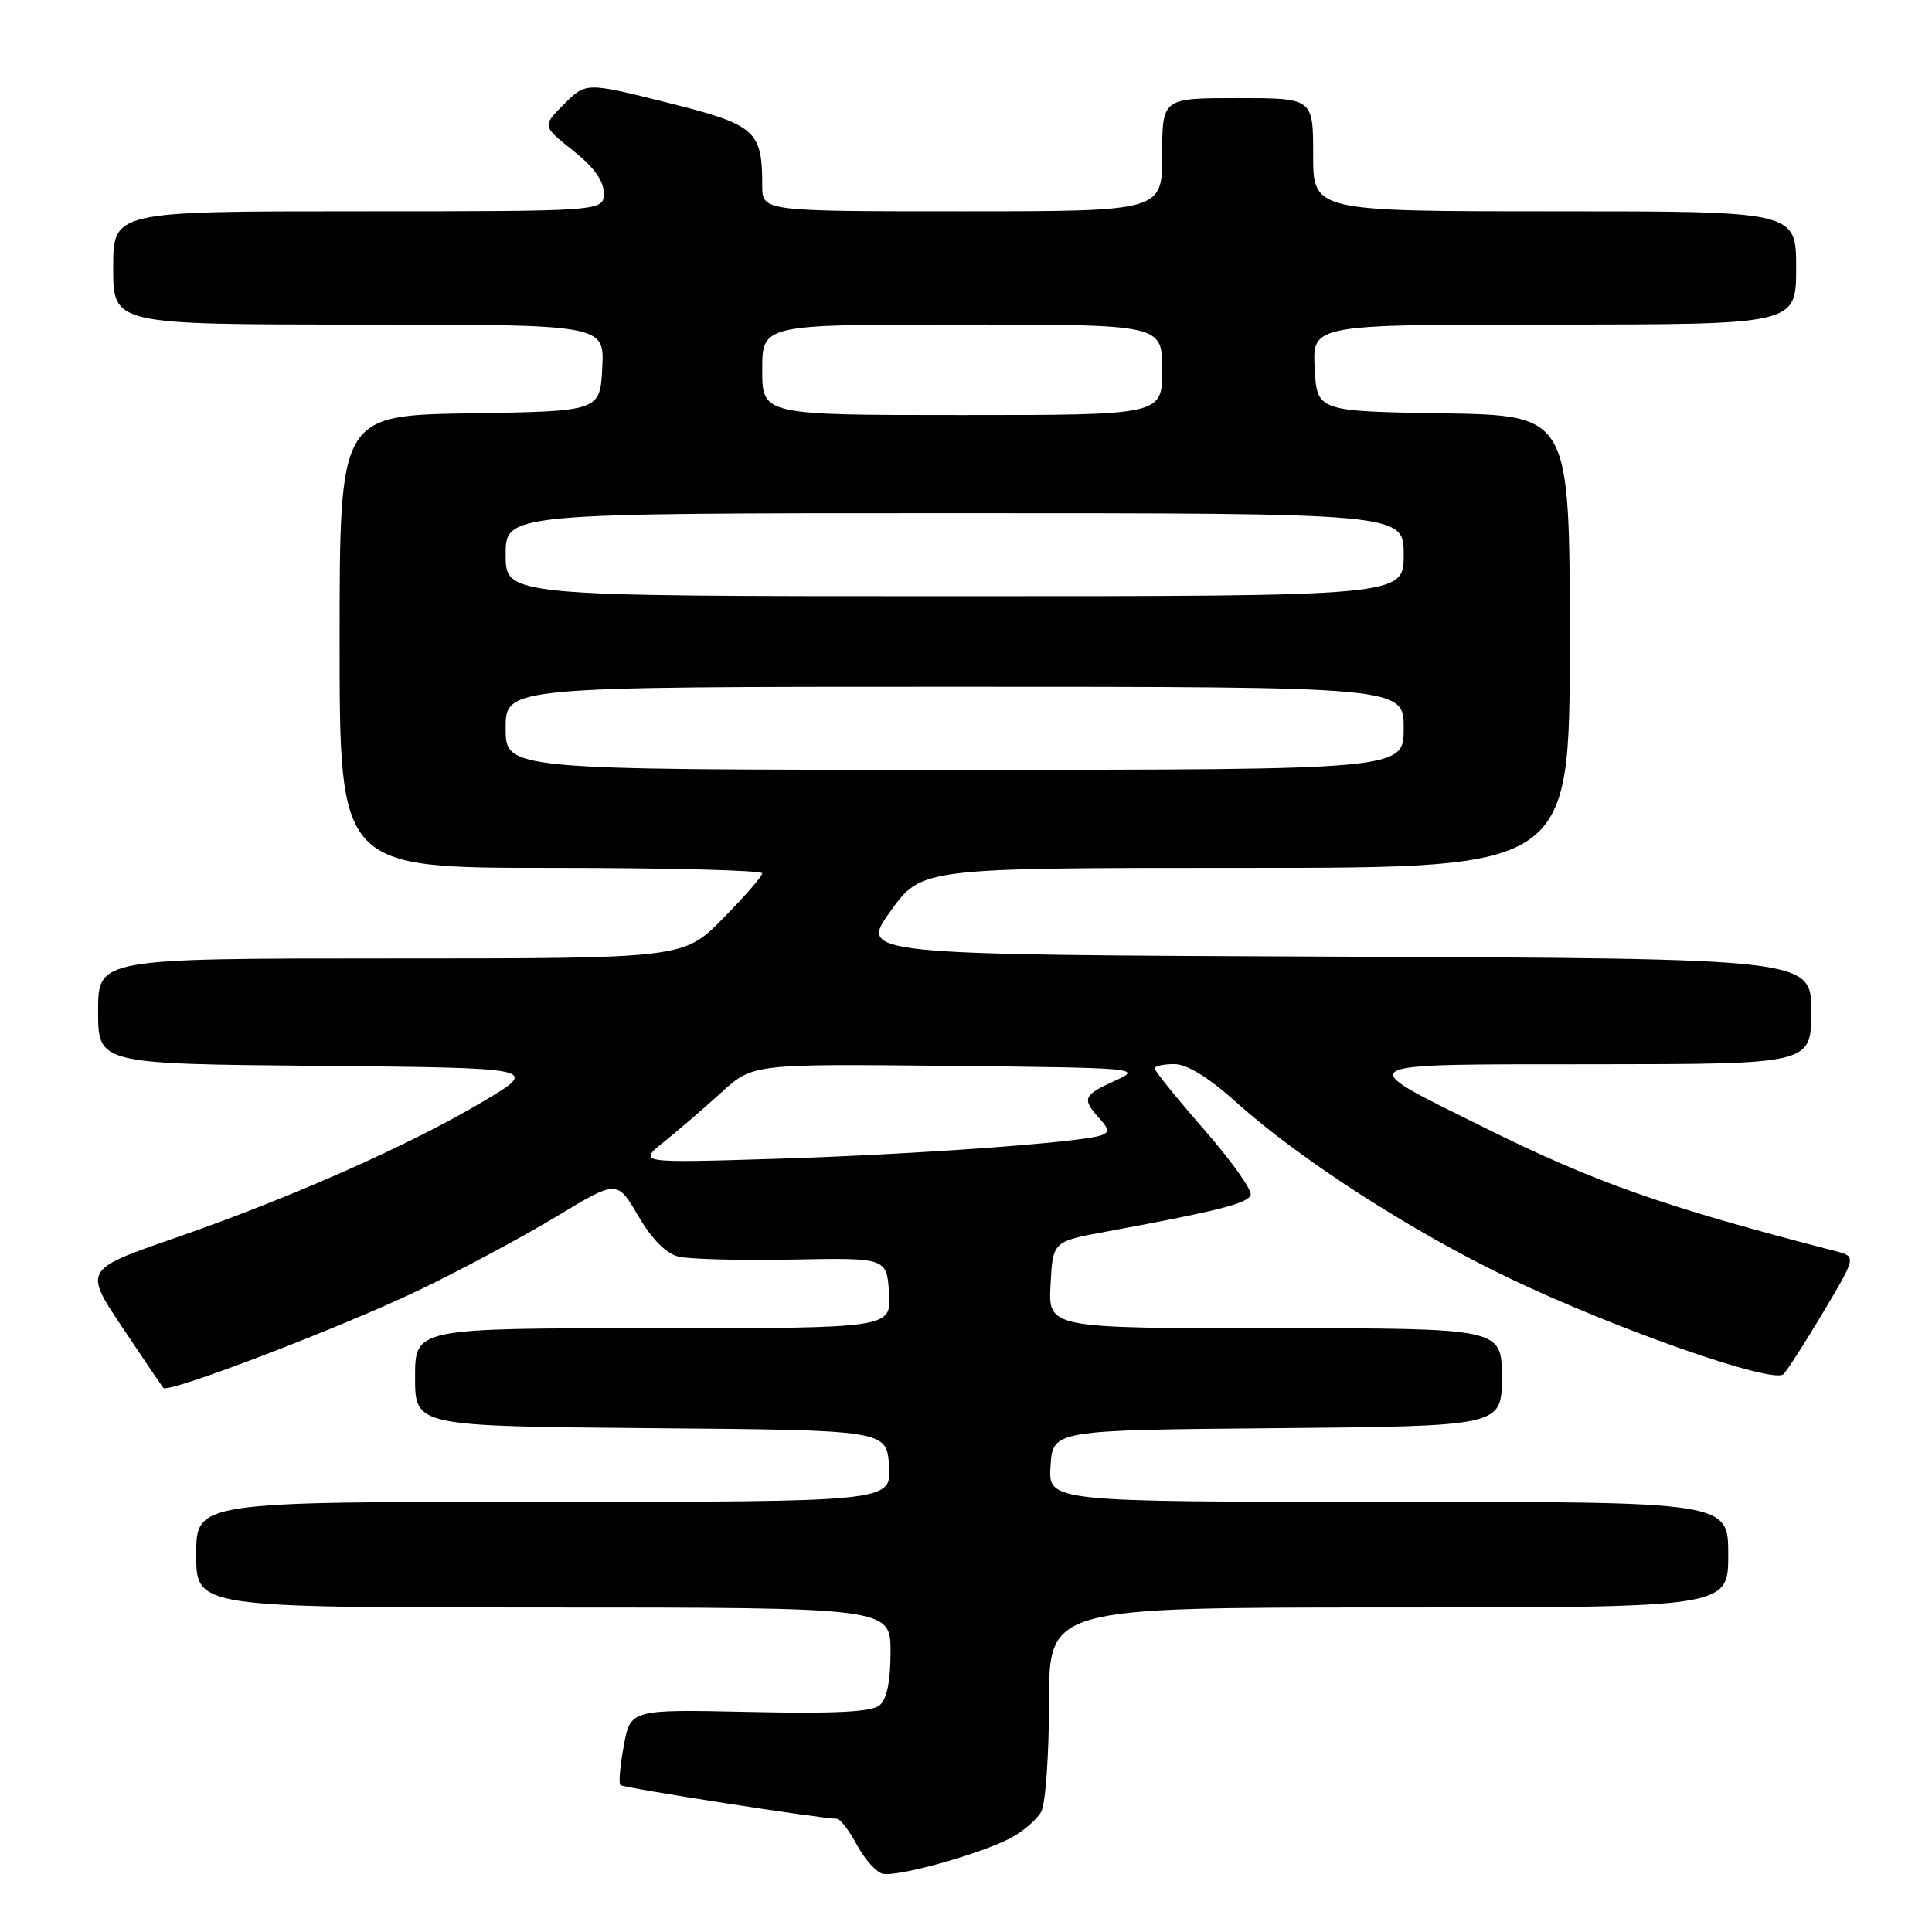 <?xml version="1.0" encoding="UTF-8" standalone="no"?>
<!DOCTYPE svg PUBLIC "-//W3C//DTD SVG 1.1//EN" "http://www.w3.org/Graphics/SVG/1.1/DTD/svg11.dtd" >
<svg xmlns="http://www.w3.org/2000/svg" xmlns:xlink="http://www.w3.org/1999/xlink" version="1.1" viewBox="0 0 256 256">
 <g >
 <path fill="currentColor"
d=" M 133.78 243.62 C 135.52 242.72 137.40 241.11 137.97 240.06 C 138.54 239.00 139.00 232.48 139.00 225.57 C 139.00 213.00 139.00 213.00 184.00 213.00 C 229.00 213.00 229.00 213.00 229.00 206.00 C 229.00 199.00 229.00 199.00 183.95 199.00 C 138.89 199.00 138.89 199.00 139.20 194.25 C 139.50 189.50 139.50 189.50 169.25 189.24 C 199.00 188.97 199.00 188.97 199.00 182.49 C 199.00 176.00 199.00 176.00 168.95 176.00 C 138.90 176.00 138.90 176.00 139.20 170.25 C 139.50 164.50 139.50 164.50 146.50 163.21 C 161.37 160.47 165.35 159.46 165.72 158.34 C 165.93 157.71 163.16 153.80 159.55 149.67 C 155.95 145.54 153.00 141.90 153.00 141.58 C 153.00 141.26 154.17 141.00 155.59 141.00 C 157.29 141.00 160.12 142.74 163.84 146.08 C 172.29 153.67 187.09 163.20 200.01 169.38 C 214.20 176.17 234.97 183.43 236.32 182.08 C 236.84 181.56 239.23 177.83 241.63 173.81 C 245.97 166.50 245.97 166.50 243.24 165.79 C 220.41 159.88 211.37 156.70 196.74 149.44 C 178.98 140.62 178.24 141.05 211.25 141.02 C 240.00 141.00 240.00 141.00 240.00 134.01 C 240.00 127.01 240.00 127.01 176.94 126.76 C 113.87 126.50 113.87 126.50 117.99 120.75 C 122.11 115.00 122.11 115.00 165.06 115.00 C 208.00 115.00 208.00 115.00 208.00 85.02 C 208.00 55.05 208.00 55.05 191.25 54.77 C 174.50 54.50 174.50 54.50 174.20 48.75 C 173.90 43.00 173.90 43.00 205.95 43.00 C 238.00 43.00 238.00 43.00 238.00 35.50 C 238.00 28.00 238.00 28.00 206.00 28.00 C 174.00 28.00 174.00 28.00 174.00 20.50 C 174.00 13.00 174.00 13.00 164.00 13.00 C 154.00 13.00 154.00 13.00 154.00 20.50 C 154.00 28.00 154.00 28.00 127.50 28.00 C 101.00 28.00 101.00 28.00 101.00 24.57 C 101.00 17.27 100.16 16.54 88.40 13.59 C 77.64 10.90 77.64 10.90 74.74 13.80 C 71.84 16.70 71.84 16.70 75.92 19.94 C 78.68 22.12 80.00 23.95 80.00 25.58 C 80.00 28.00 80.00 28.00 47.50 28.00 C 15.00 28.00 15.00 28.00 15.00 35.50 C 15.00 43.00 15.00 43.00 47.55 43.00 C 80.10 43.00 80.10 43.00 79.80 48.75 C 79.50 54.50 79.50 54.50 62.25 54.77 C 45.00 55.05 45.00 55.05 45.00 85.02 C 45.00 115.00 45.00 115.00 73.00 115.00 C 88.40 115.00 101.00 115.32 101.00 115.72 C 101.00 116.11 98.65 118.81 95.78 121.72 C 90.57 127.00 90.57 127.00 51.78 127.00 C 13.00 127.00 13.00 127.00 13.00 133.98 C 13.00 140.97 13.00 140.97 42.25 141.23 C 71.50 141.50 71.50 141.50 64.00 145.96 C 54.26 151.75 38.58 158.70 23.30 164.00 C 11.10 168.23 11.10 168.23 16.20 175.87 C 19.01 180.07 21.46 183.69 21.65 183.91 C 22.28 184.67 45.32 175.85 55.50 170.96 C 61.00 168.32 69.16 163.95 73.64 161.25 C 81.77 156.33 81.77 156.33 84.56 161.10 C 86.33 164.14 88.26 166.10 89.87 166.50 C 91.25 166.85 98.04 167.03 104.94 166.90 C 117.50 166.66 117.50 166.66 117.80 171.33 C 118.11 176.00 118.11 176.00 86.55 176.00 C 55.00 176.00 55.00 176.00 55.00 182.49 C 55.00 188.97 55.00 188.97 86.25 189.24 C 117.50 189.50 117.50 189.50 117.80 194.25 C 118.11 199.00 118.11 199.00 72.05 199.00 C 26.00 199.00 26.00 199.00 26.00 206.00 C 26.00 213.00 26.00 213.00 72.00 213.00 C 118.00 213.00 118.00 213.00 118.00 218.88 C 118.00 222.82 117.52 225.16 116.54 225.97 C 115.49 226.84 110.64 227.09 99.31 226.84 C 83.54 226.50 83.54 226.50 82.66 231.30 C 82.17 233.94 81.96 236.29 82.20 236.53 C 82.58 236.91 108.85 241.00 110.90 241.00 C 111.33 241.00 112.53 242.56 113.55 244.47 C 114.58 246.37 116.11 248.09 116.96 248.28 C 118.94 248.72 129.66 245.74 133.78 243.62 Z  M 87.98 151.30 C 89.90 149.76 93.33 146.80 95.61 144.73 C 99.76 140.97 99.76 140.97 125.63 141.23 C 150.88 141.49 151.41 141.54 147.75 143.20 C 143.53 145.11 143.32 145.59 145.64 148.15 C 146.98 149.63 147.02 150.05 145.89 150.44 C 143.18 151.39 121.23 152.97 103.00 153.54 C 84.50 154.11 84.50 154.11 87.98 151.30 Z  M 67.00 96.50 C 67.00 91.00 67.00 91.00 126.50 91.00 C 186.00 91.00 186.00 91.00 186.00 96.50 C 186.00 102.00 186.00 102.00 126.50 102.00 C 67.00 102.00 67.00 102.00 67.00 96.50 Z  M 67.00 73.50 C 67.00 68.00 67.00 68.00 126.50 68.00 C 186.00 68.00 186.00 68.00 186.00 73.50 C 186.00 79.00 186.00 79.00 126.50 79.00 C 67.00 79.00 67.00 79.00 67.00 73.50 Z  M 101.00 49.00 C 101.00 43.00 101.00 43.00 127.50 43.00 C 154.00 43.00 154.00 43.00 154.00 49.00 C 154.00 55.00 154.00 55.00 127.50 55.00 C 101.00 55.00 101.00 55.00 101.00 49.00 Z "/>
</g>
</svg>